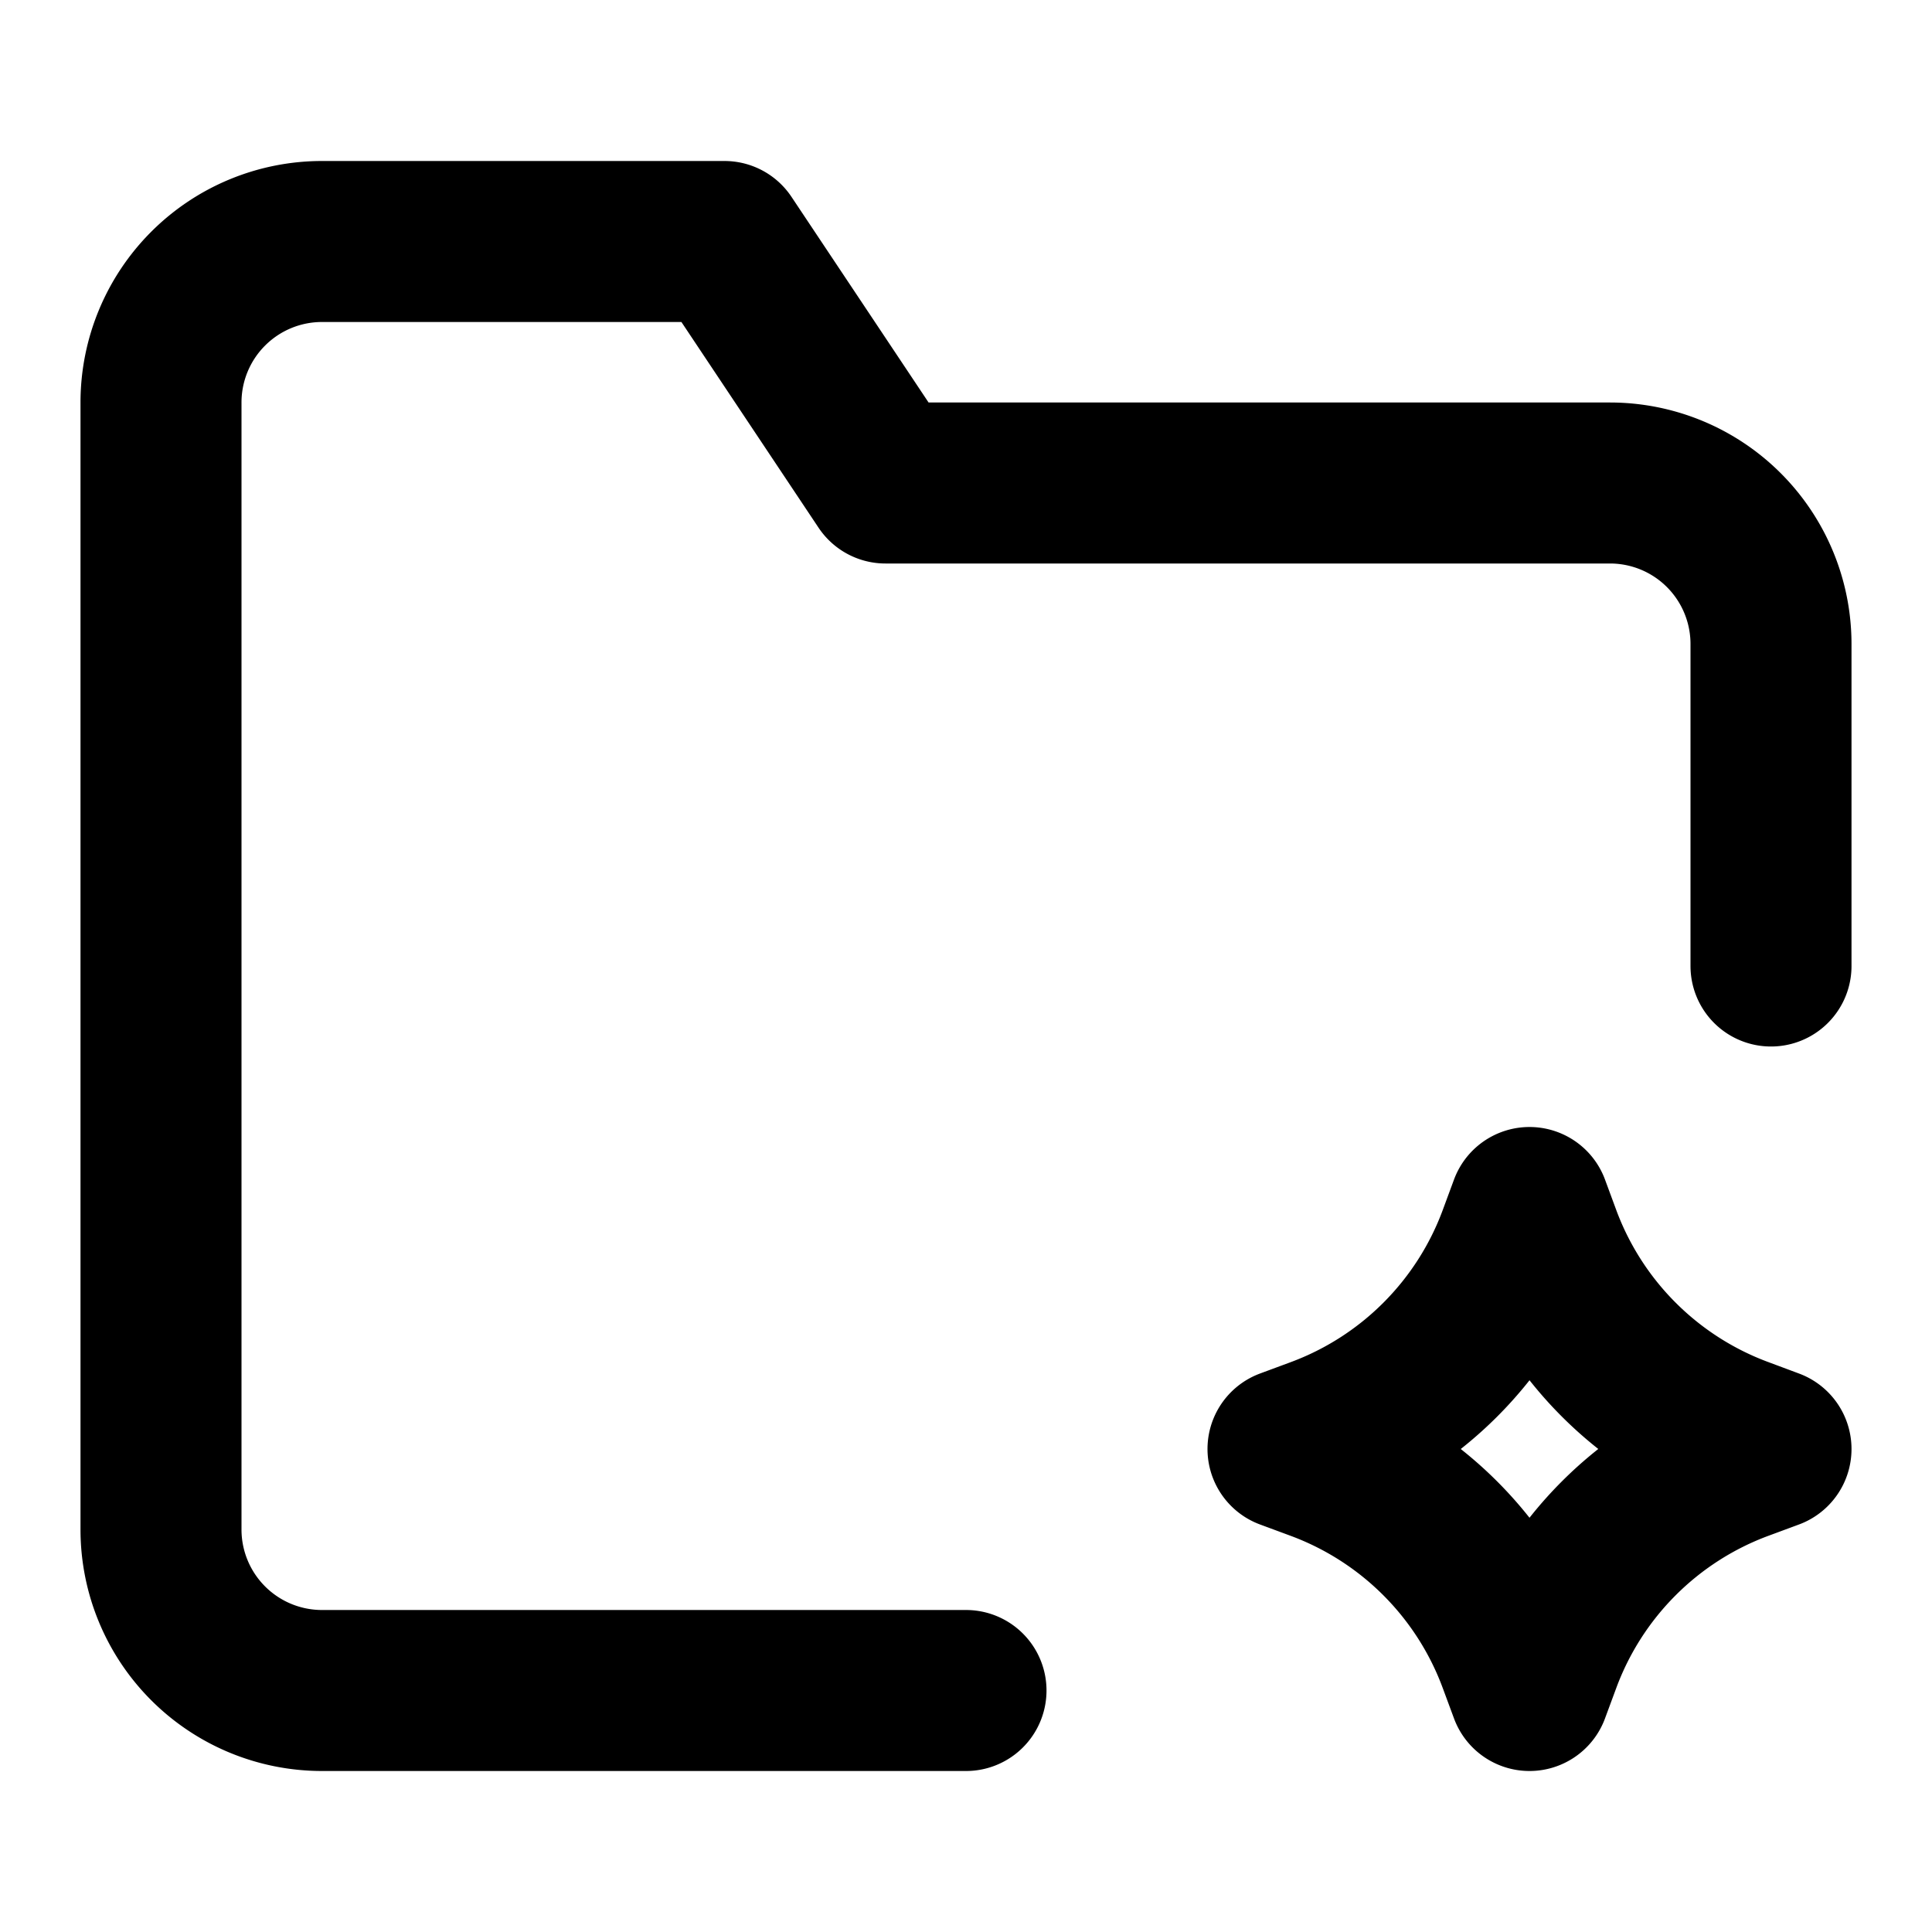 <svg xmlns="http://www.w3.org/2000/svg" width="24" height="24" fill="none" viewBox="0 0 24 24">
  <path stroke="#000" stroke-linecap="round" stroke-linejoin="round" stroke-width="2" d="M12 21H4a2 2 0 0 1-2-2V5a2 2 0 0 1 2-2h5l2 3h9a2 2 0 0 1 2 2v4m-3 3 .14.379a4.2 4.2 0 0 0 2.482 2.48L22 18l-.378.14a4.2 4.2 0 0 0-2.482 2.482L19 21l-.14-.378a4.2 4.2 0 0 0-2.482-2.482L16 18l.378-.14a4.2 4.2 0 0 0 2.482-2.481L19 15Z"/>
</svg>

